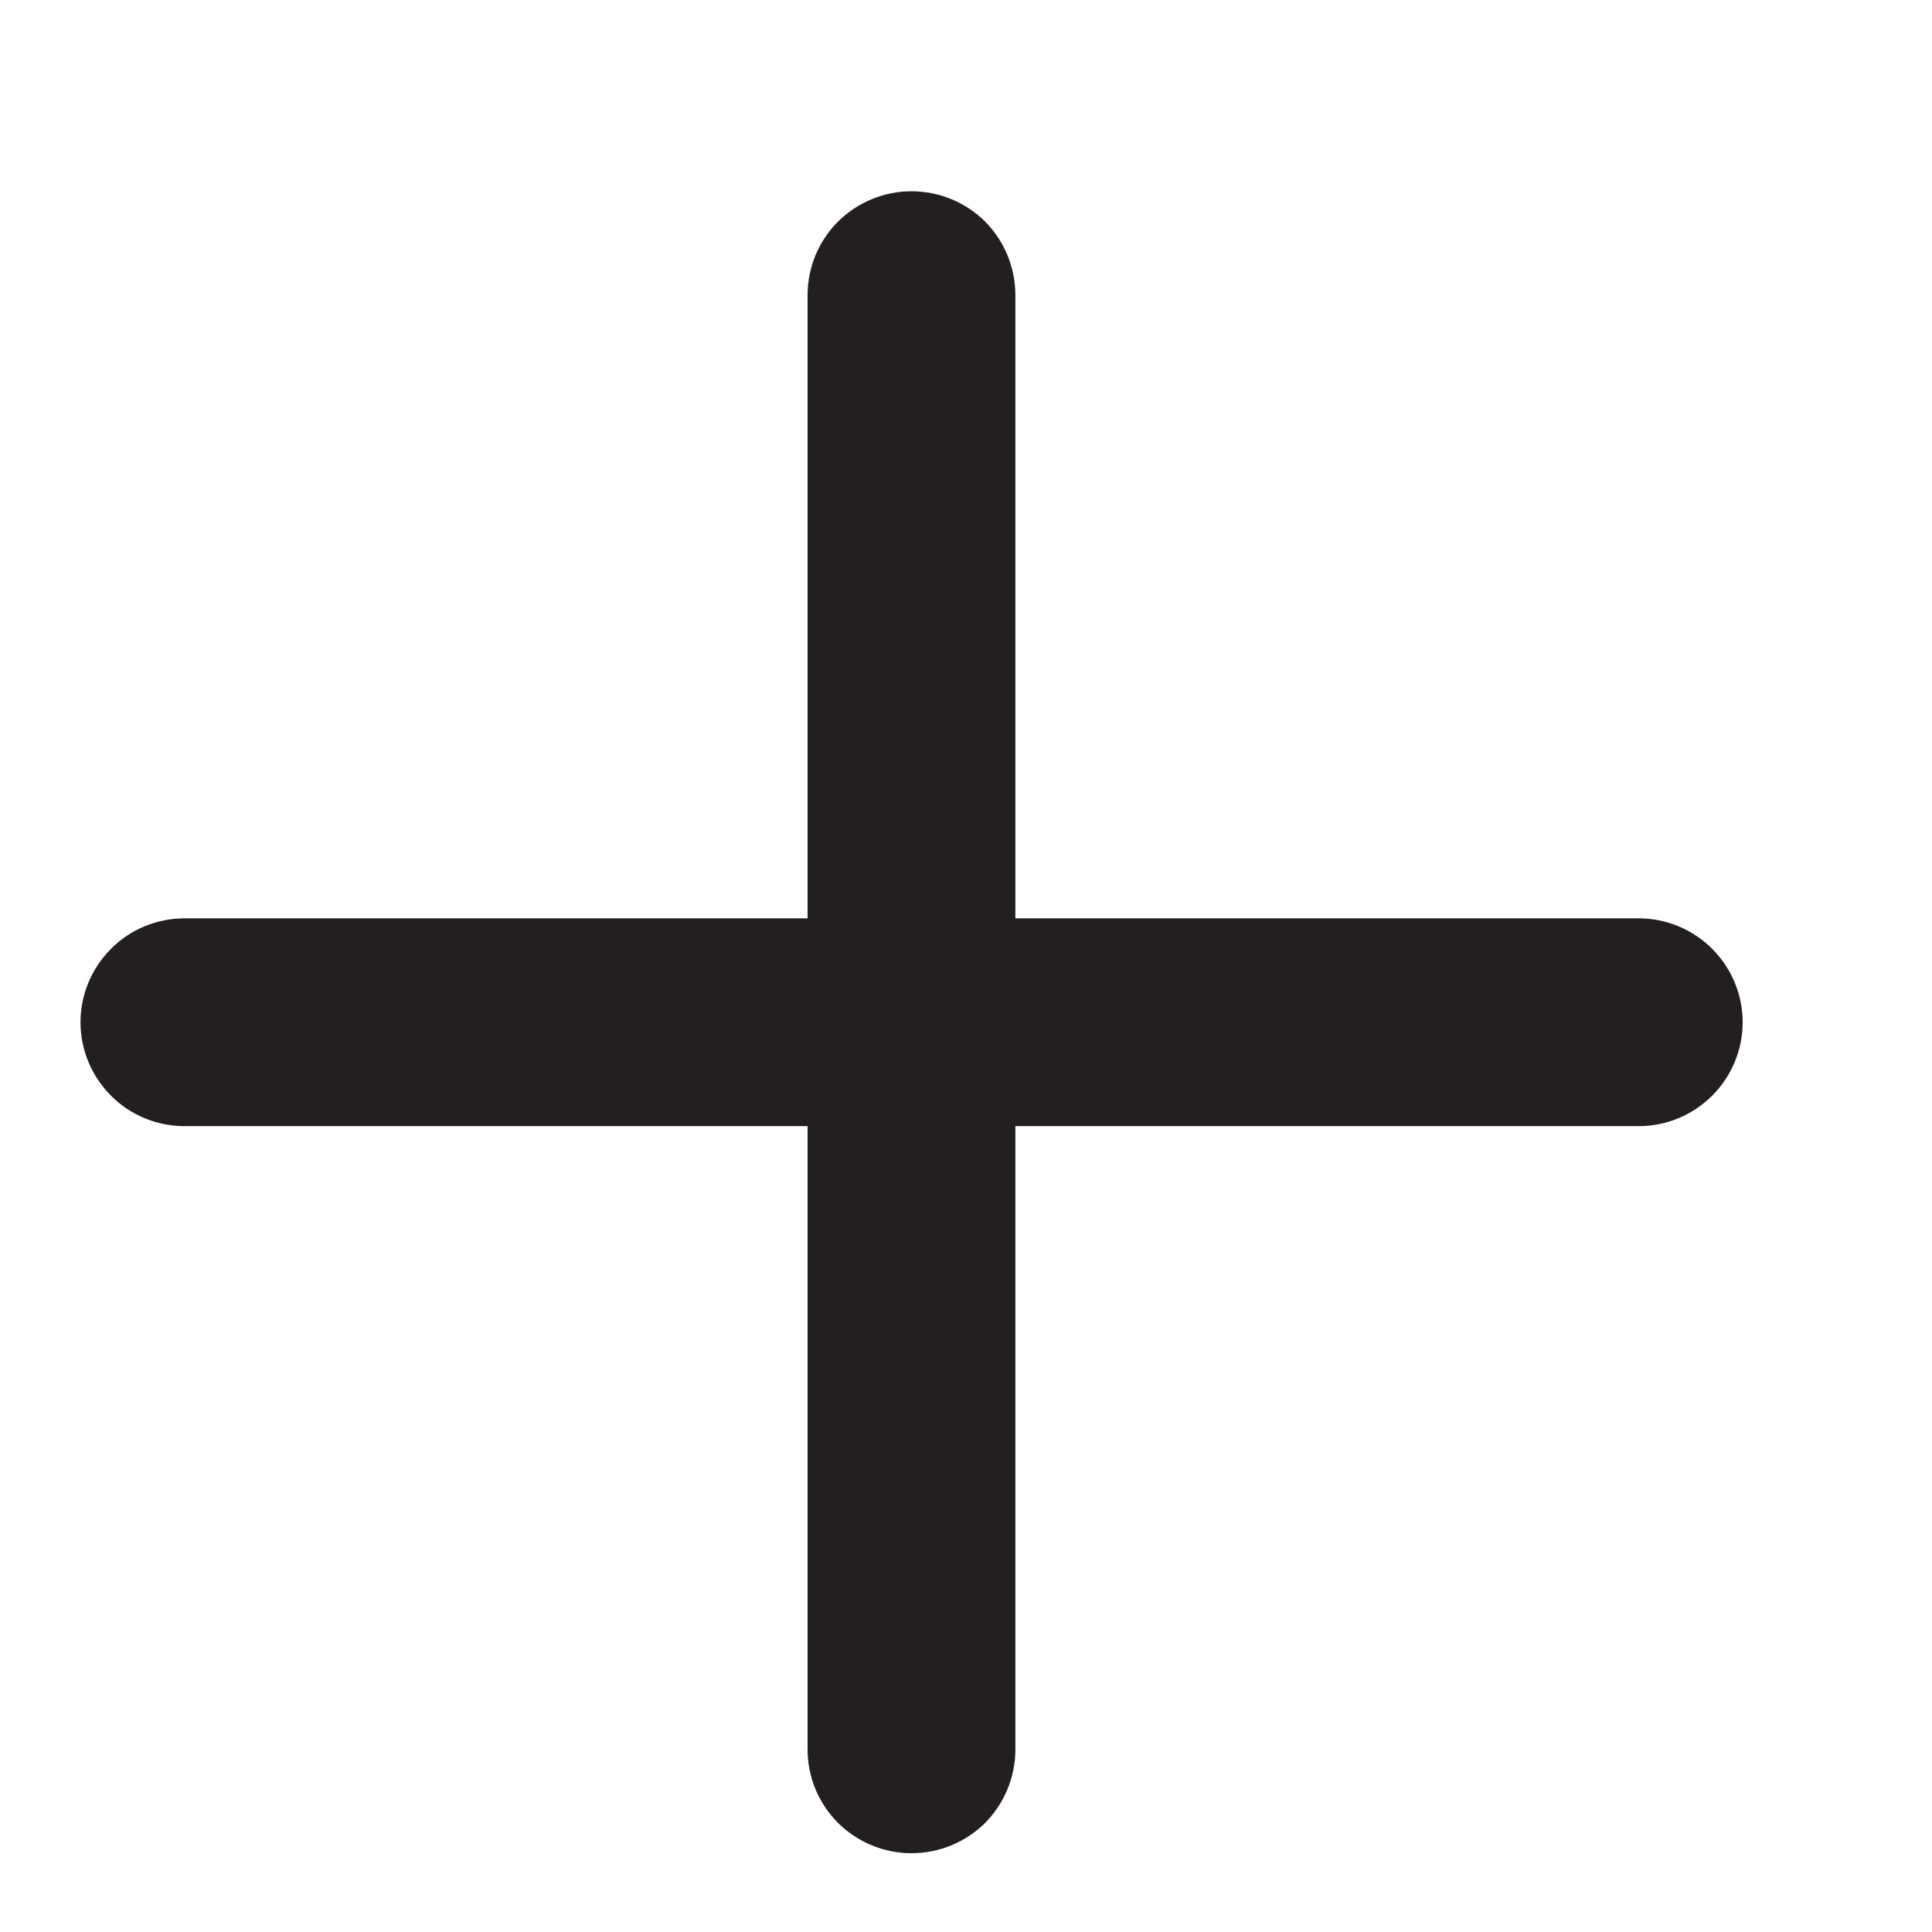 <svg width="9" height="9" viewBox="0 0 9 9" fill="none" xmlns="http://www.w3.org/2000/svg">
<path d="M7.634 4.278H4.73V1.375C4.73 1.246 4.679 1.123 4.589 1.032C4.498 0.942 4.375 0.891 4.246 0.891C4.118 0.891 3.995 0.942 3.904 1.032C3.813 1.123 3.762 1.246 3.762 1.375V4.278H0.859C0.731 4.278 0.607 4.329 0.517 4.42C0.426 4.511 0.375 4.634 0.375 4.762C0.375 4.89 0.426 5.013 0.517 5.104C0.607 5.195 0.731 5.246 0.859 5.246H3.762V8.15C3.762 8.278 3.813 8.401 3.904 8.492C3.995 8.582 4.118 8.633 4.246 8.633C4.375 8.633 4.498 8.582 4.589 8.492C4.679 8.401 4.73 8.278 4.73 8.15V5.246H7.634C7.762 5.246 7.885 5.195 7.976 5.104C8.067 5.013 8.118 4.89 8.118 4.762C8.118 4.634 8.067 4.511 7.976 4.42C7.885 4.329 7.762 4.278 7.634 4.278Z" fill="#231F20"/>
</svg>
